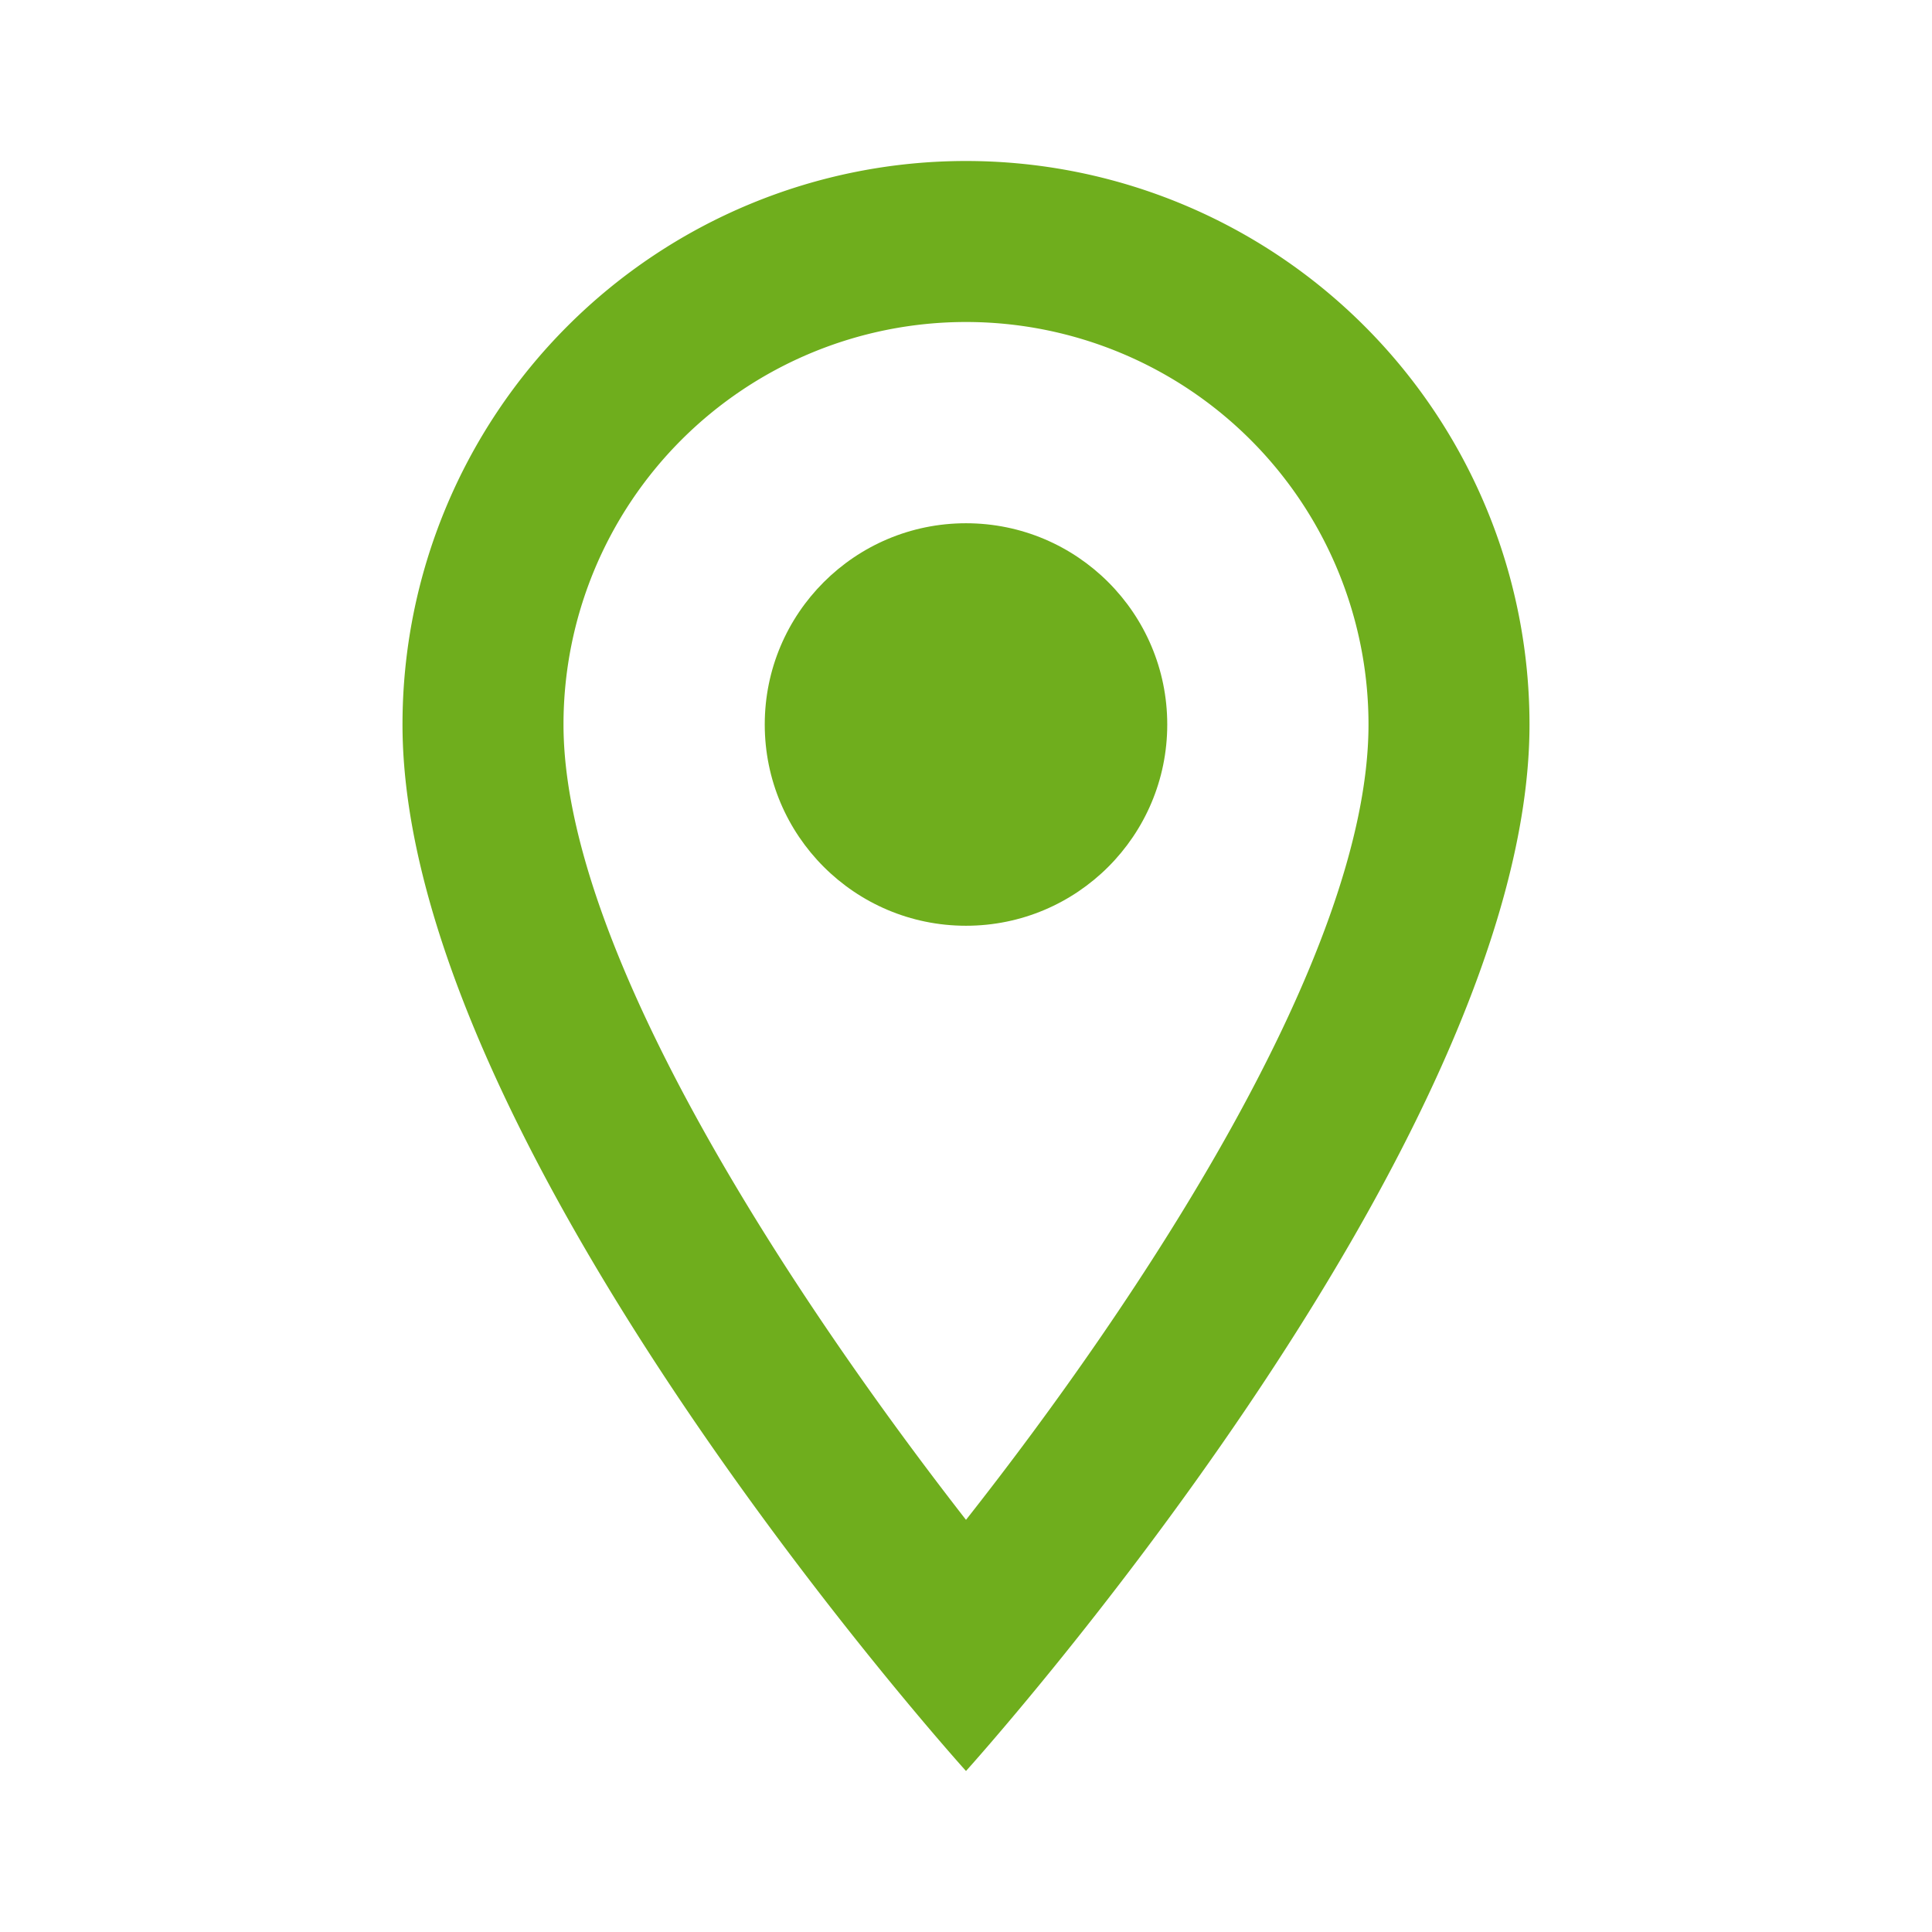 <svg id="location_on_black_24dp" xmlns="http://www.w3.org/2000/svg" width="24" height="24" viewBox="0 0 24 24">
  <path id="Path_30" data-name="Path 30" d="M0,0H24V24H0Z" fill="none"/>
  <path id="Path_31" data-name="Path 31" d="M12,2A7,7,0,0,0,5,9c0,5.25,7,13,7,13s7-7.75,7-13A7,7,0,0,0,12,2ZM7,9A5,5,0,0,1,17,9c0,2.88-2.88,7.19-5,9.88C9.92,16.21,7,11.85,7,9Z" fill="#6fae1d"/>
  <circle id="Ellipse_5" data-name="Ellipse 5" cx="2.5" cy="2.5" r="2.5" transform="translate(9.5 6.5)" fill="#6fae1d"/>
</svg>

